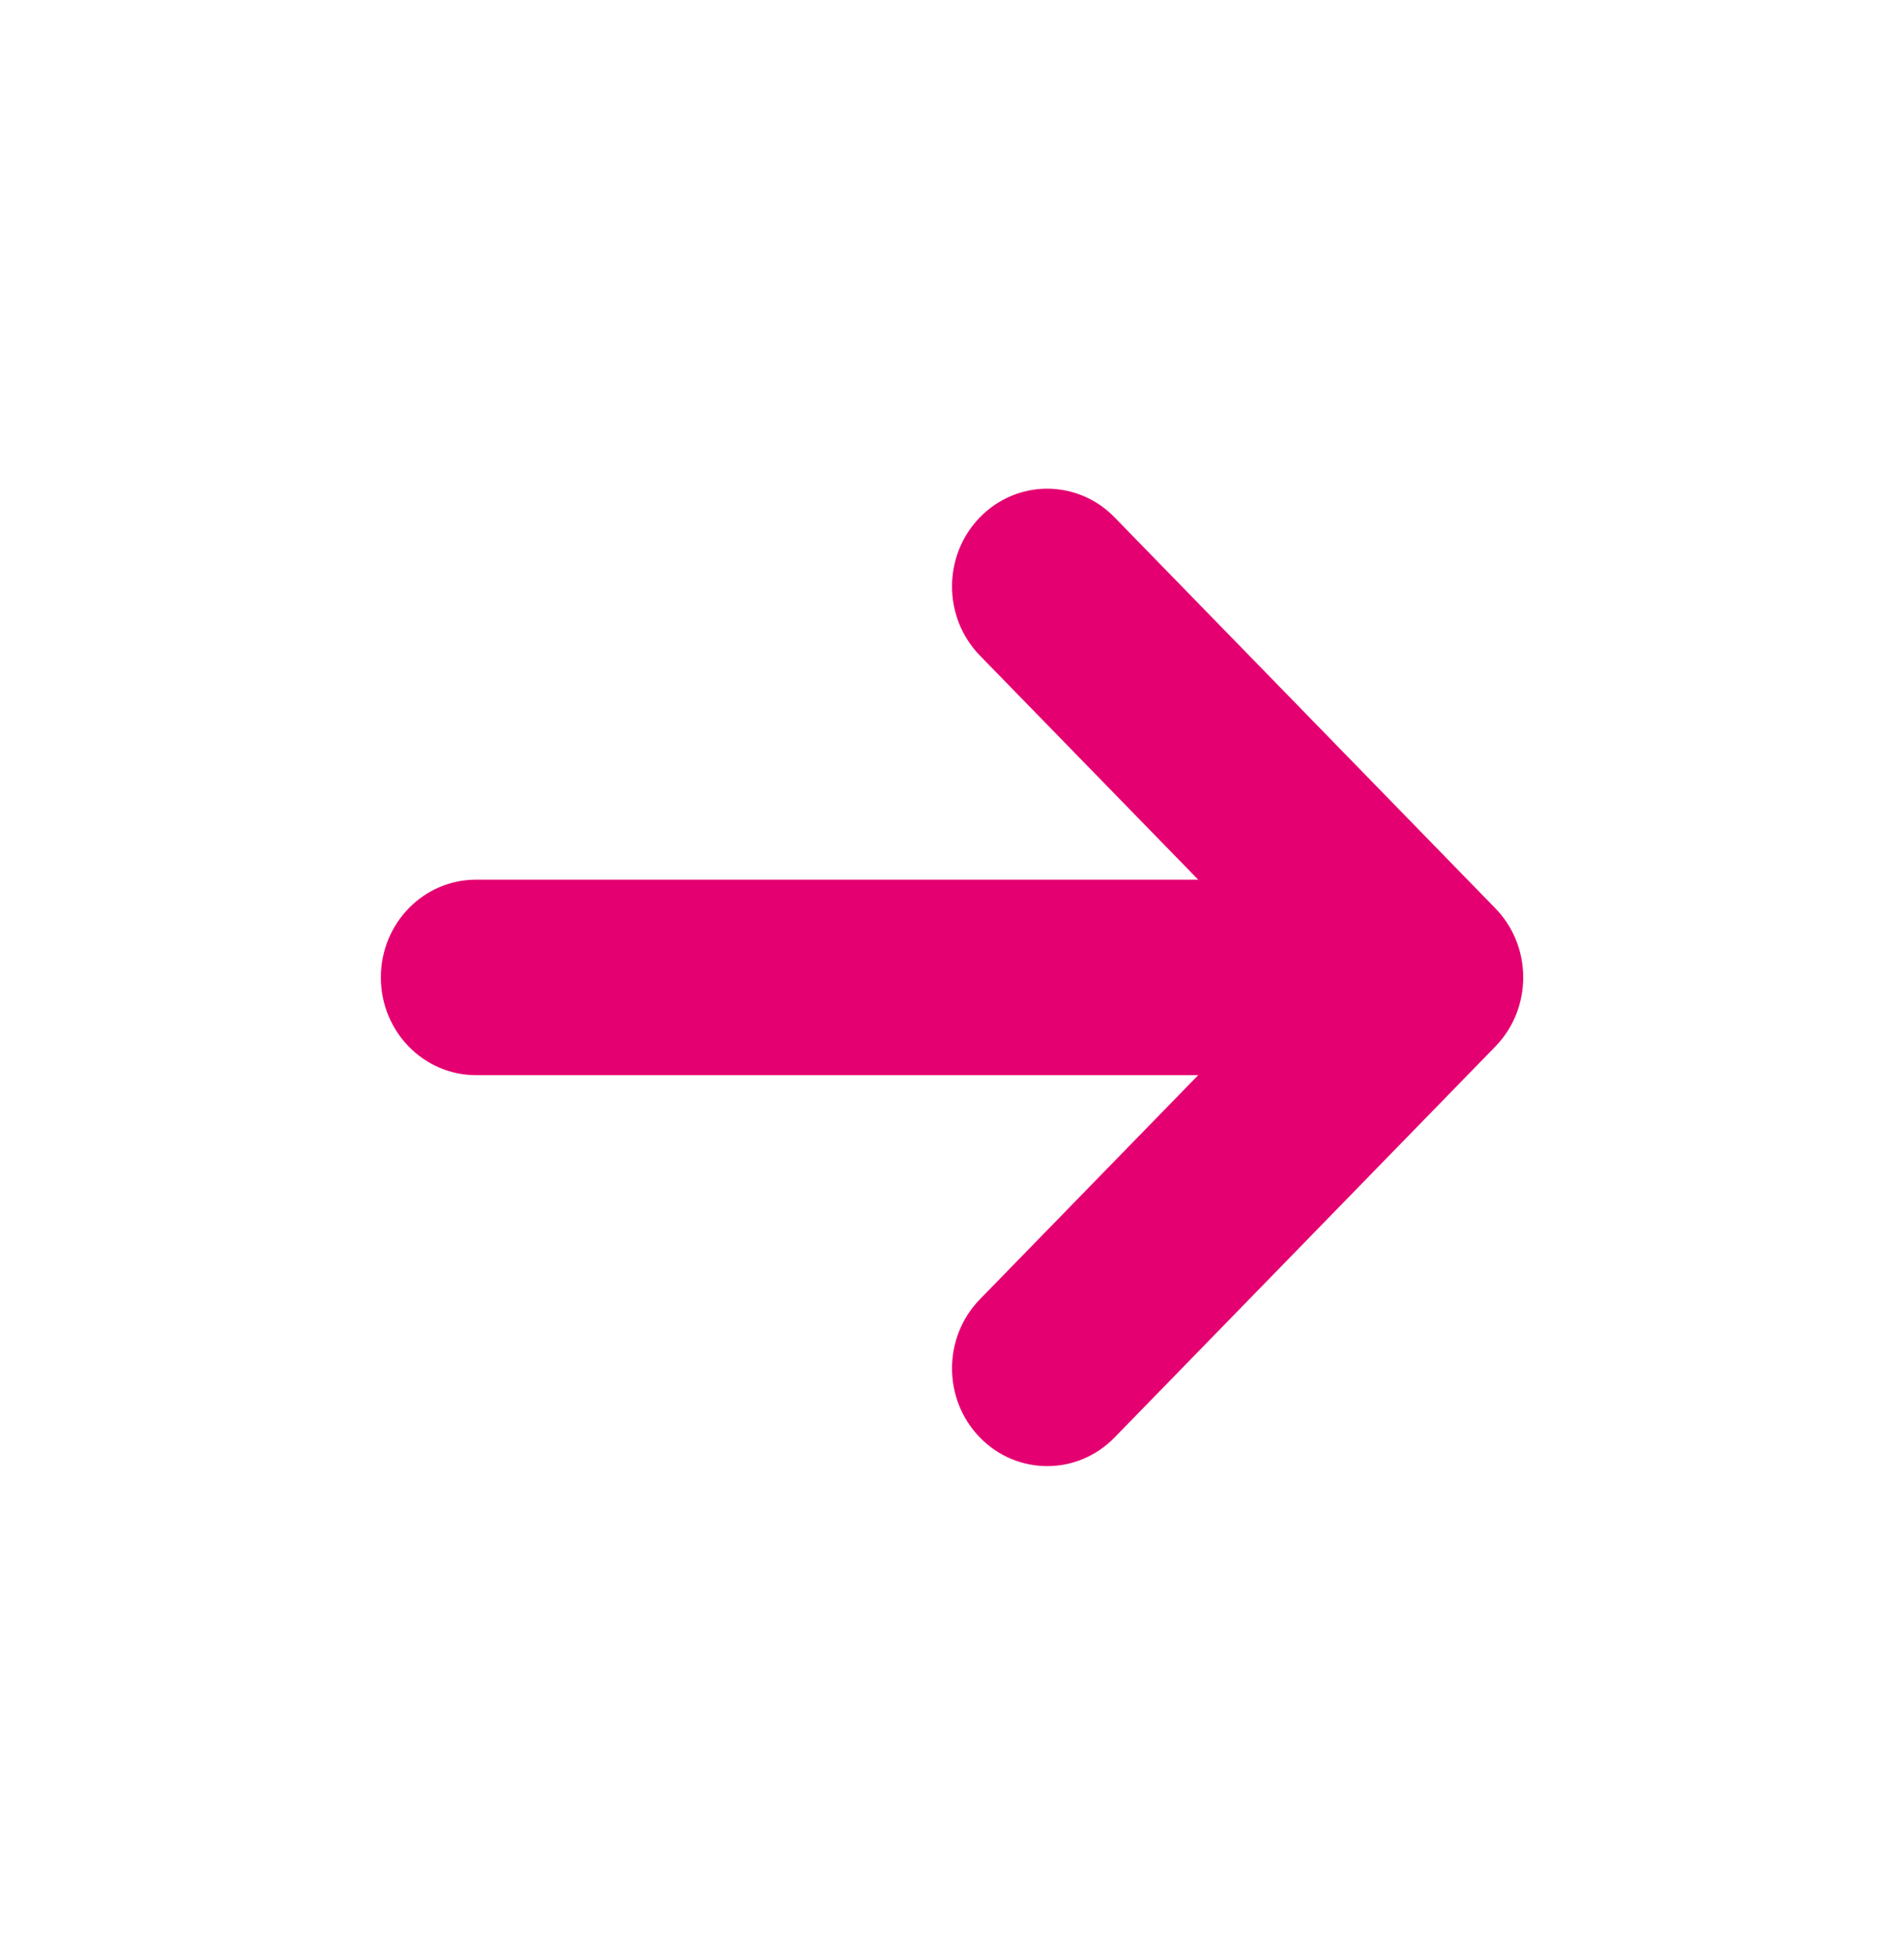 <svg width="38" height="39" viewBox="0 0 38 39" fill="none" xmlns="http://www.w3.org/2000/svg">
<path fill-rule="evenodd" clip-rule="evenodd" d="M19.557 10.321C20.299 9.559 21.502 9.559 22.244 10.321L29.844 18.121C30.586 18.882 30.586 20.117 29.844 20.879L22.244 28.679C21.502 29.44 20.299 29.44 19.557 28.679C18.815 27.917 18.815 26.682 19.557 25.921L23.914 21.45H9.501C8.451 21.45 7.601 20.577 7.601 19.5C7.601 18.423 8.451 17.55 9.501 17.55H23.914L19.557 13.079C18.815 12.317 18.815 11.082 19.557 10.321Z" fill="#E50071"/>
</svg>
